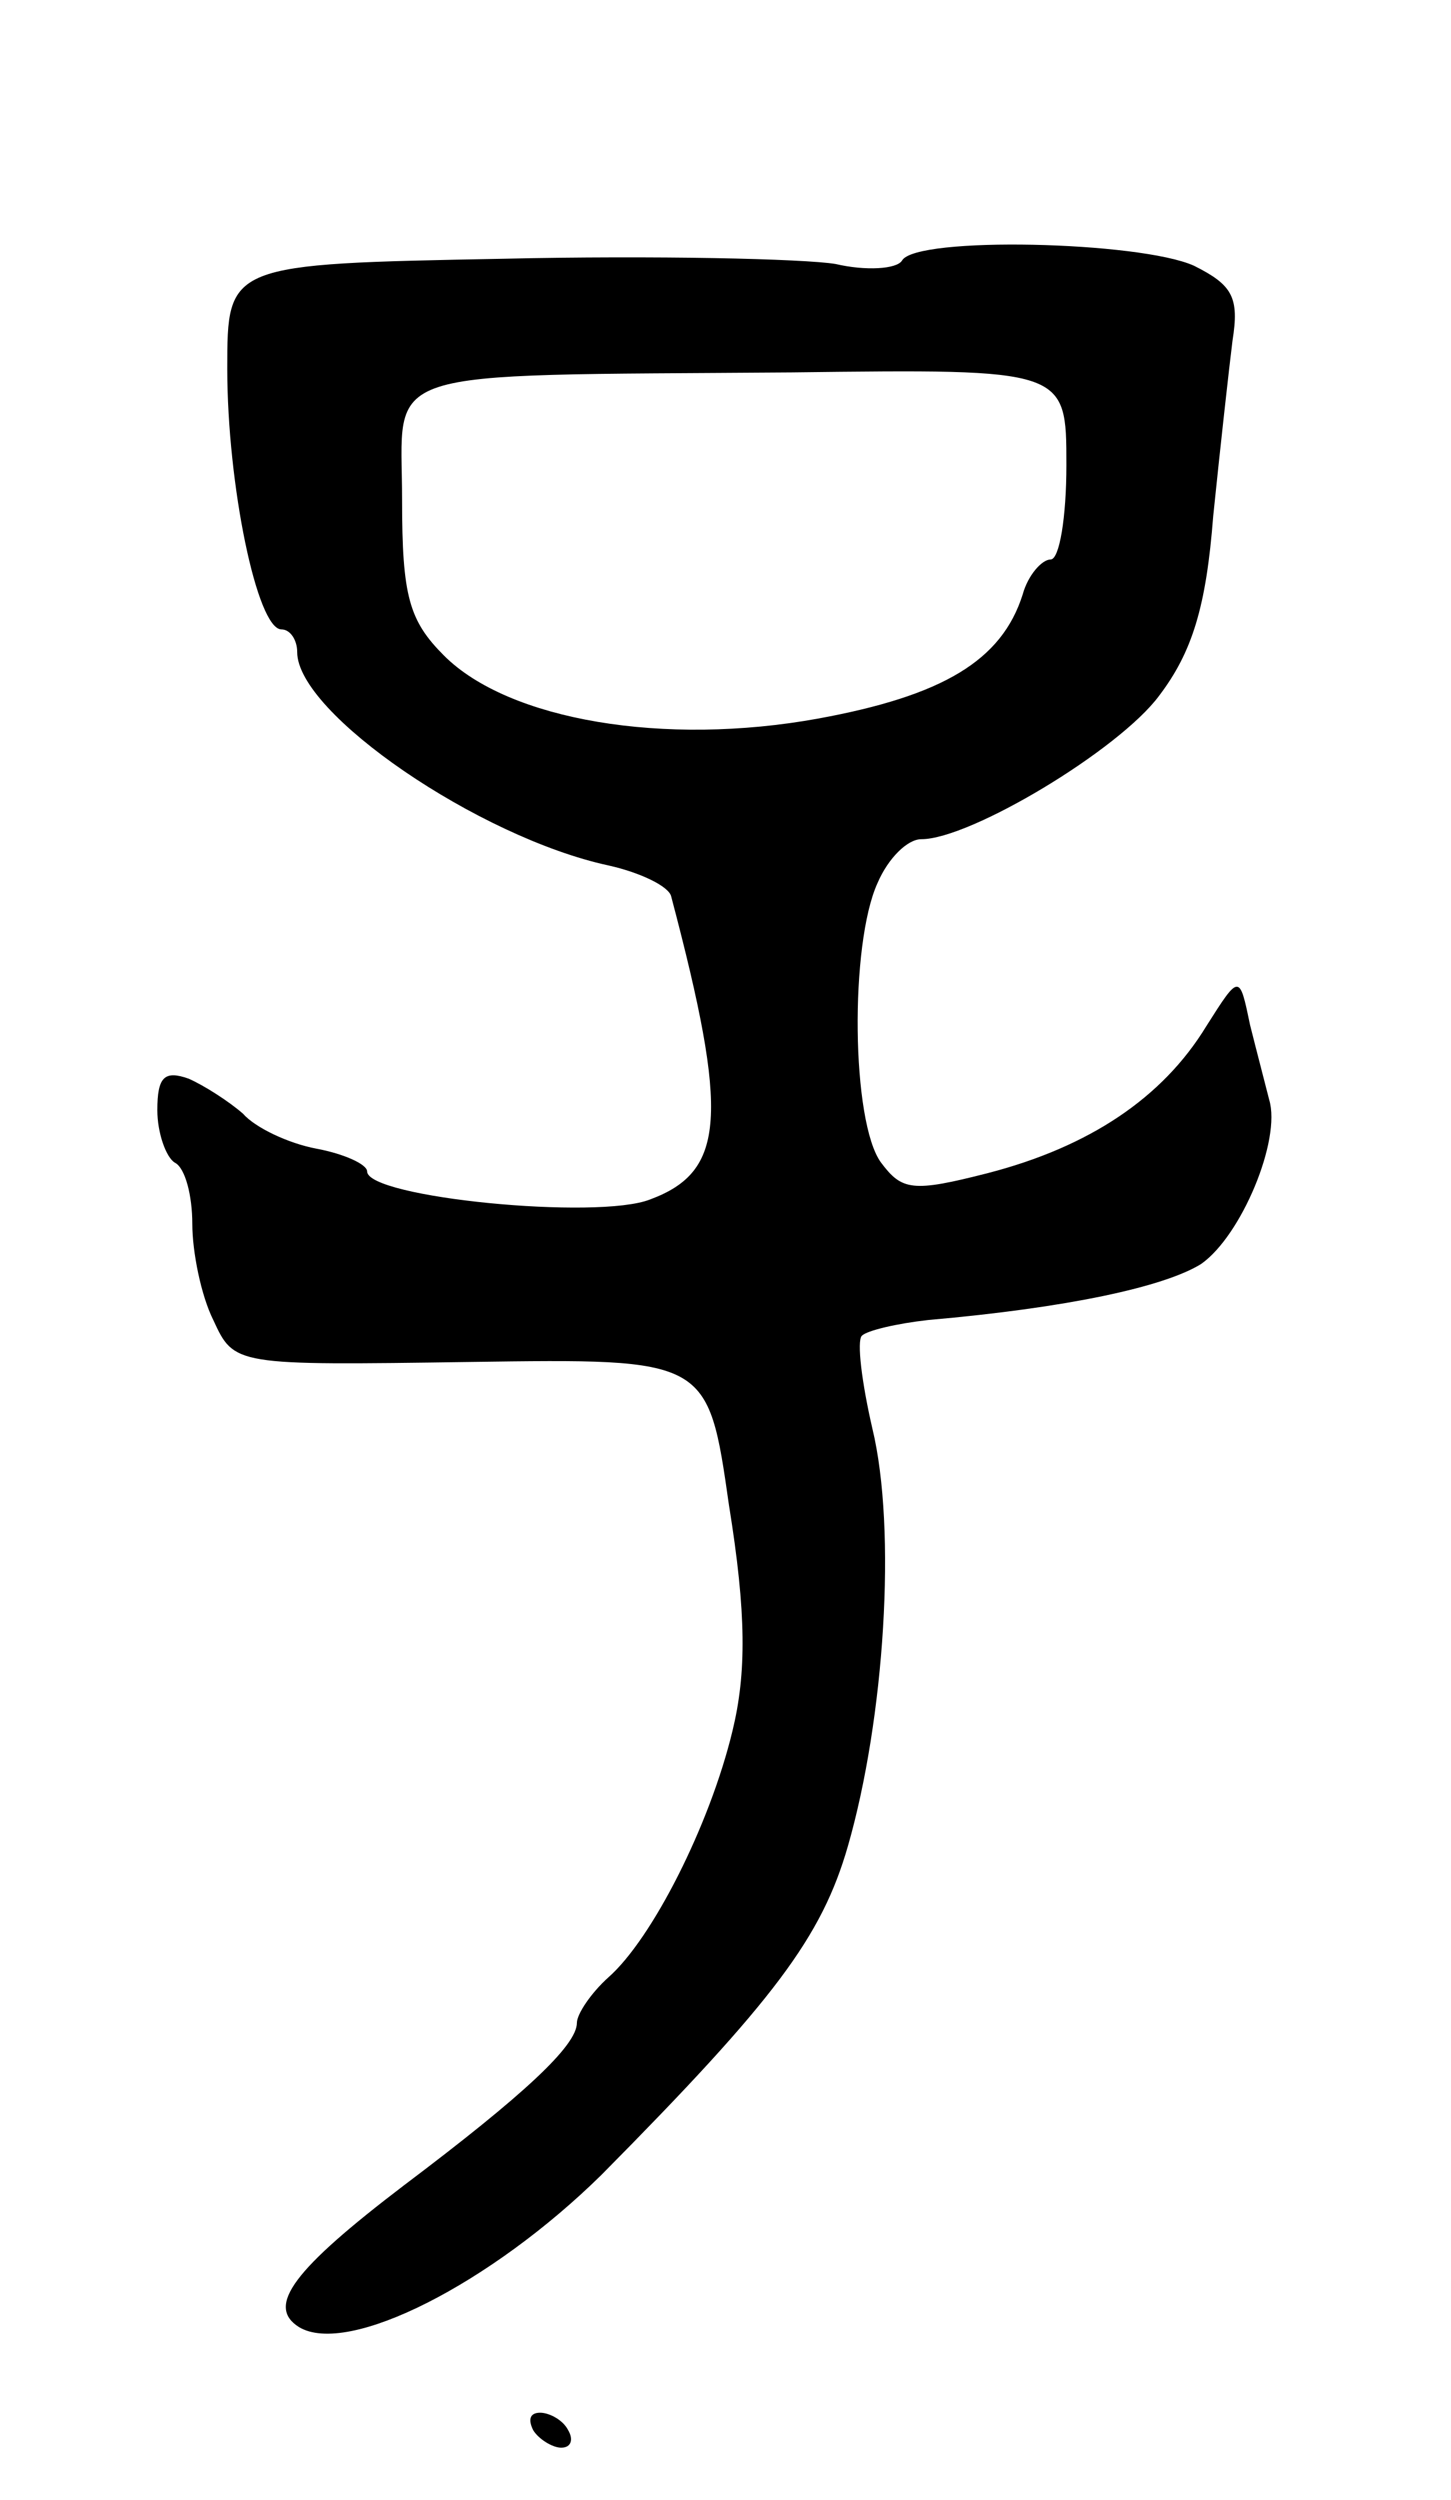 <svg version="1.0" xmlns="http://www.w3.org/2000/svg"
 width="83pt" height="143pt" viewBox="0 0 83 143"
 preserveAspectRatio="xMidYMid meet">
<g transform="translate(0,143) scale(0.1,-0.1)"
fill="#000000" stroke="none">
<path d="M288 1282 c-158 -3 -158 -3 -158 -63 0 -66 17 -149 31 -149 5 0 9 -6
9 -13 0 -35 104 -106 178 -122 18 -4 35 -12 36 -18 33 -125 31 -157 -12 -173
-30 -12 -162 1 -162 16 0 4 -13 10 -29 13 -16 3 -35 12 -42 20 -8 7 -22 16
-31 20 -14 5 -18 1 -18 -18 0 -13 5 -27 10 -30 6 -3 10 -19 10 -35 0 -16 5
-41 12 -55 12 -26 12 -26 147 -24 136 2 136 2 148 -82 10 -62 10 -96 2 -129
-13 -54 -46 -119 -71 -141 -10 -9 -18 -21 -18 -26 0 -13 -30 -41 -99 -93 -63
-48 -79 -69 -60 -81 28 -17 110 25 173 87 99 100 126 136 141 188 21 73 28
181 14 239 -6 26 -9 50 -6 53 3 3 20 7 38 9 80 7 135 19 156 32 23 16 46 71
39 94 -2 8 -7 27 -11 43 -6 29 -6 29 -25 -1 -25 -41 -67 -69 -125 -84 -43 -11
-49 -10 -61 6 -17 23 -18 125 -2 160 6 14 17 25 25 25 28 0 113 51 136 82 19
25 27 51 31 103 4 39 9 84 11 100 4 25 0 32 -22 43 -31 14 -159 17 -167 3 -3
-5 -21 -6 -38 -2 -18 3 -104 5 -190 3z m322 -118 c0 -30 -4 -54 -9 -54 -5 0
-13 -9 -16 -20 -12 -38 -46 -58 -117 -71 -88 -16 -177 -1 -214 36 -20 20 -24
34 -24 89 0 77 -19 71 223 73 157 2 157 2 157 -53z"/>
<path d="M305 40 c3 -5 11 -10 16 -10 6 0 7 5 4 10 -3 6 -11 10 -16 10 -6 0
-7 -4 -4 -10z"/>
</g>
</svg>
